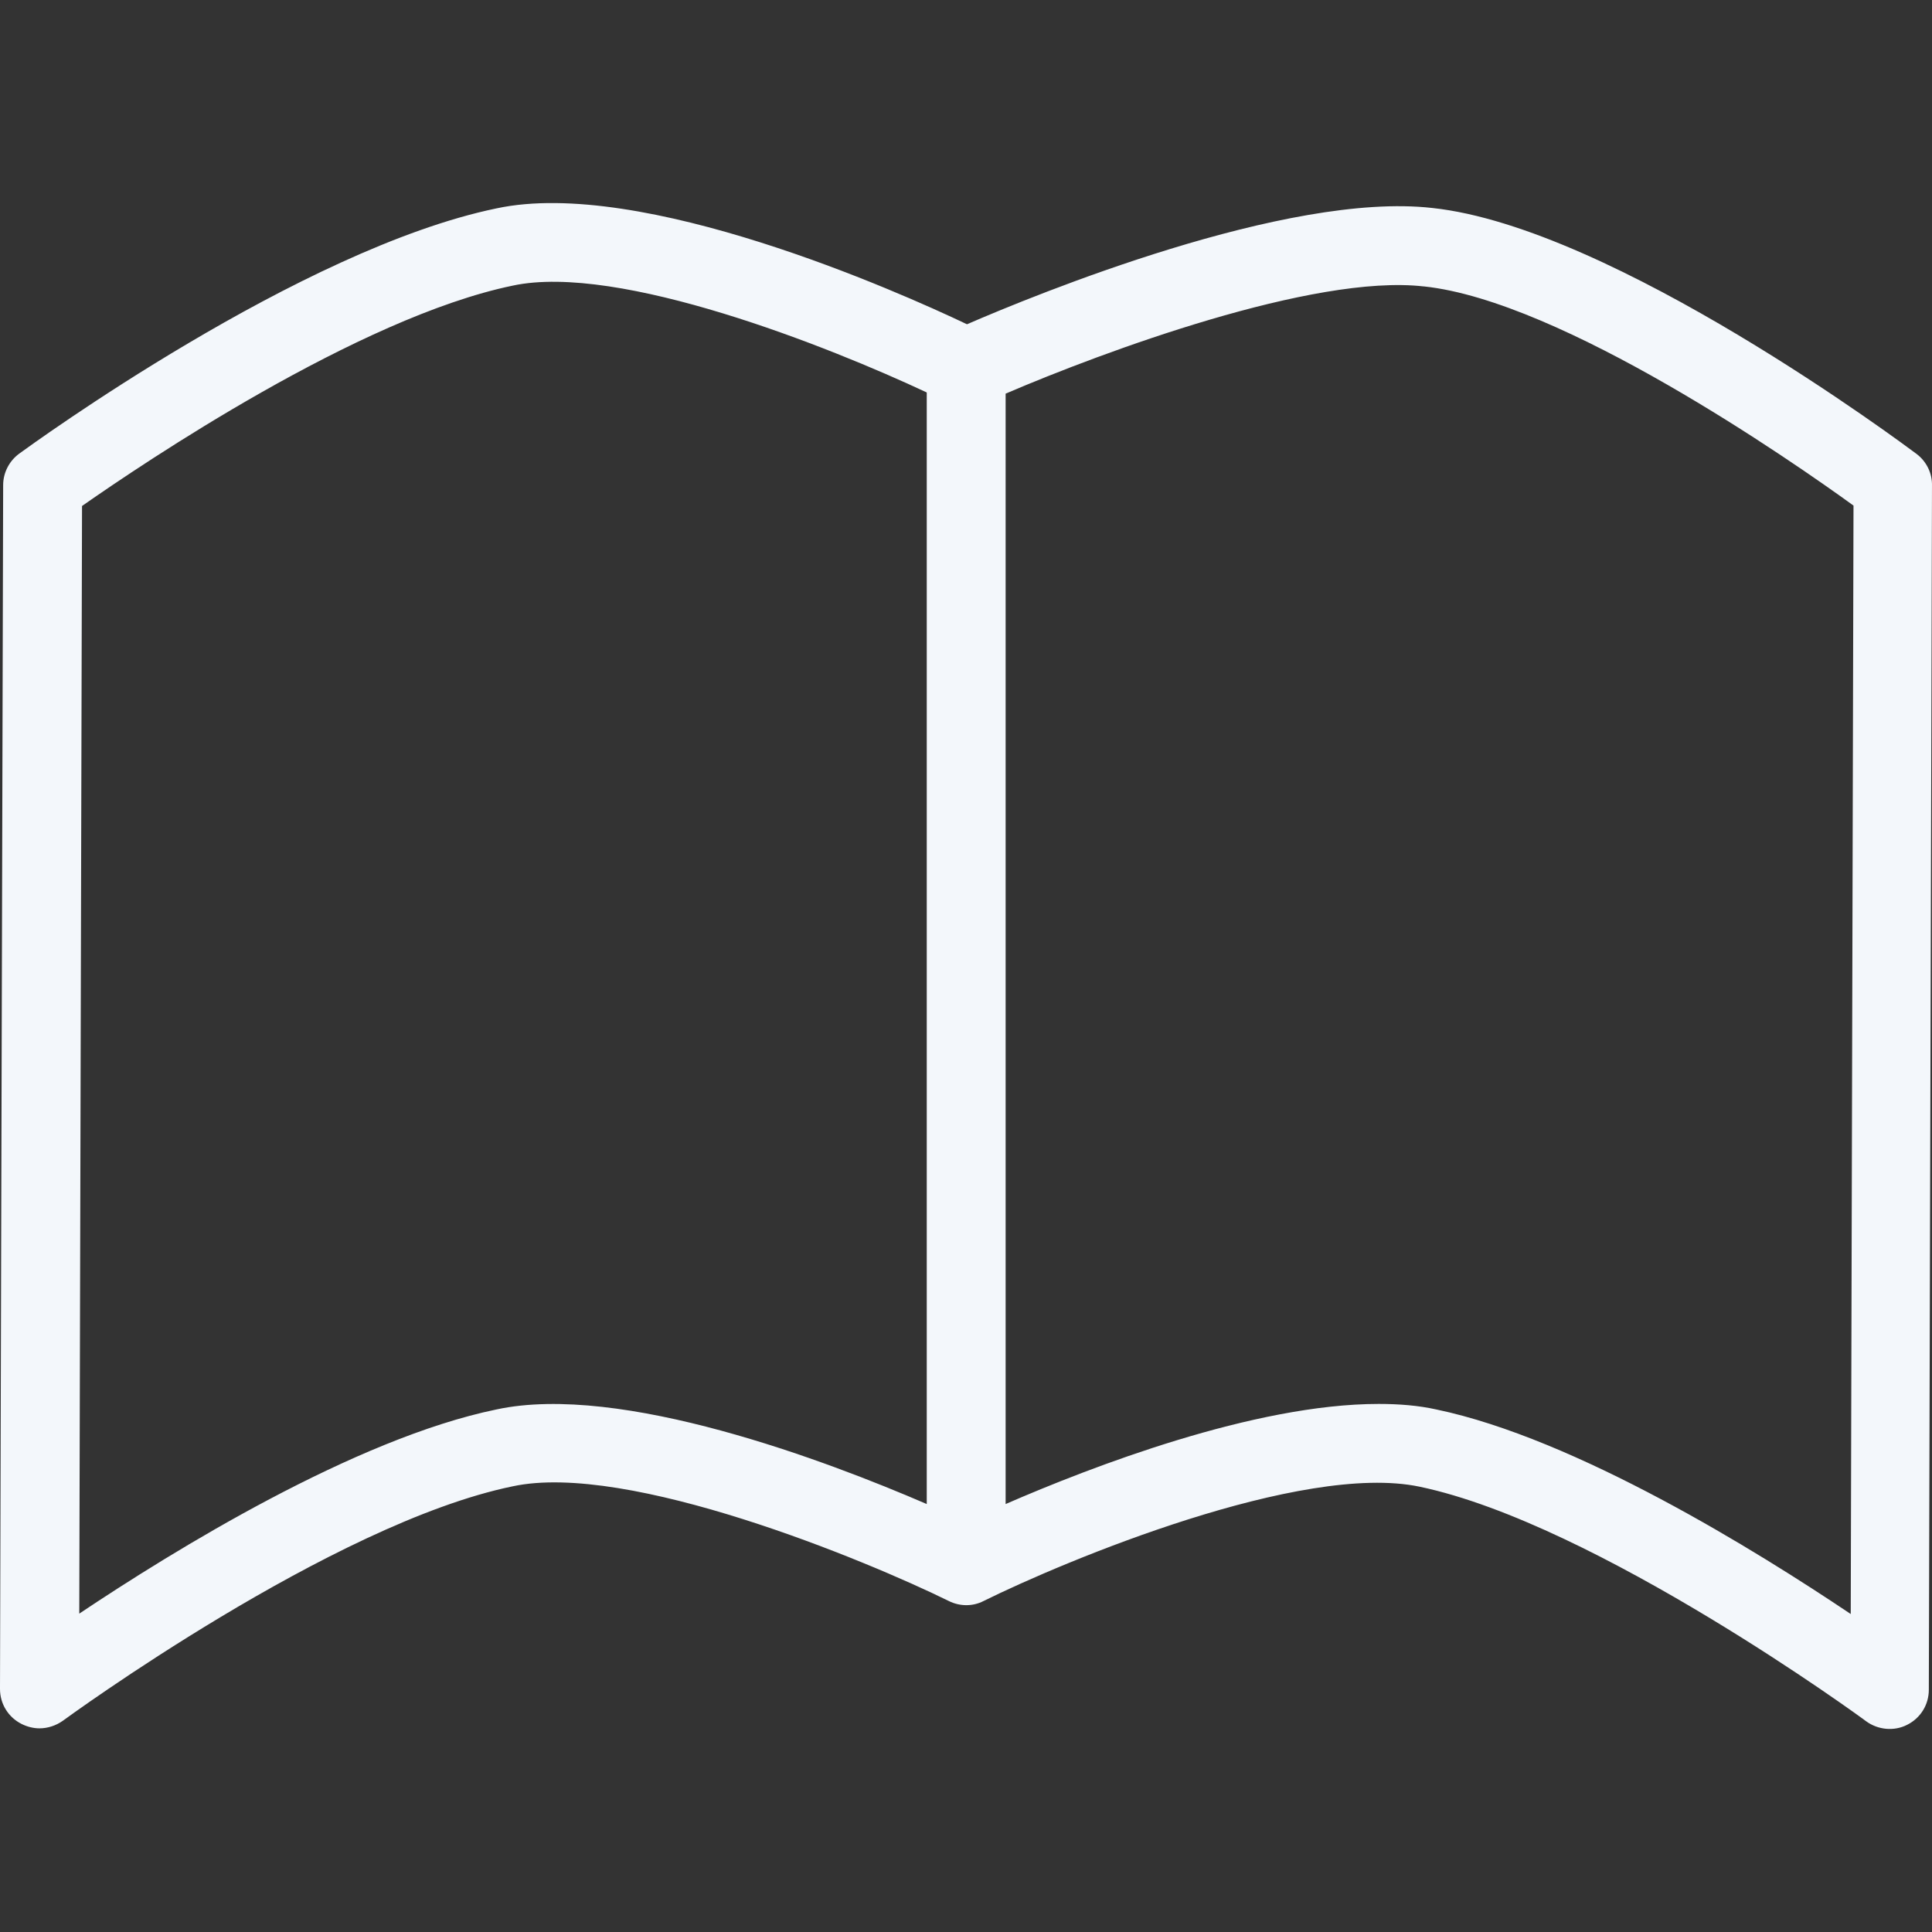 <svg id="SvgjsSvg1001" width="288" height="288" xmlns="http://www.w3.org/2000/svg" version="1.1" xmlns:xlink="http://www.w3.org/1999/xlink" xmlns:svgjs="http://svgjs.com/svgjs"><rect width="100%" height="100%" fill="#333333" stroke="none"/><defs id="SvgjsDefs1002"></defs><g id="SvgjsG1008" transform="matrix(1,0,0,1,0,0)"><svg xmlns="http://www.w3.org/2000/svg" enable-background="new 0 0 490 490" viewBox="0 0 490 490" width="288" height="288"><path d="M486.095,115.133L486.095,115.133c-3.101-2.299-76.915-57.485-122.824-62.383c-36.907-4.199-100.72,21.994-118.023,29.492
			c-17.403-8.298-82.516-37.29-119.323-29.392C76.115,63.147,7.802,112.934,4.901,115.033c-2.6,1.899-4.101,4.899-4.101,7.998
			L0,428.35c0,3.799,2.1,7.198,5.501,8.898c1.4,0.7,3.001,1.1,4.501,1.1c2.1,0,4.201-0.7,5.901-1.899
			c0.7-0.5,68.413-50.087,114.122-59.484c29.206-6.298,89.717,18.795,110.622,29.092c2.801,1.4,6.101,1.4,8.802,0
			c20.604-10.197,80.716-35.291,110.622-28.992c44.809,9.398,112.622,58.984,113.222,59.484c3.001,2.199,7.101,2.599,10.402,0.9
			c3.401-1.7,5.501-5.099,5.501-8.898l0.8-305.319C490.095,120.032,488.595,117.032,486.095,115.133z M235.046,381.462
			c-25.205-10.897-77.615-30.792-109.121-23.994v0c-35.907,7.398-81.916,35.791-105.821,51.786l0.7-280.925
			c15.303-10.697,70.114-47.787,109.221-55.885c26.905-5.798,80.516,15.596,105.02,27.093V381.462z M469.391,409.355
			L469.391,409.355c-23.805-15.996-69.714-44.488-105.12-51.886c-4.501-1-9.402-1.4-14.603-1.4
			c-31.606,0-73.014,15.996-94.618,25.393V99.837c24.705-10.597,78.115-30.392,106.021-27.193h0.1
			c34.907,3.699,93.218,44.188,108.921,55.585L469.391,409.355z" fill="#f3f7fb" class="color000 svgShape"></path></svg></g></svg>